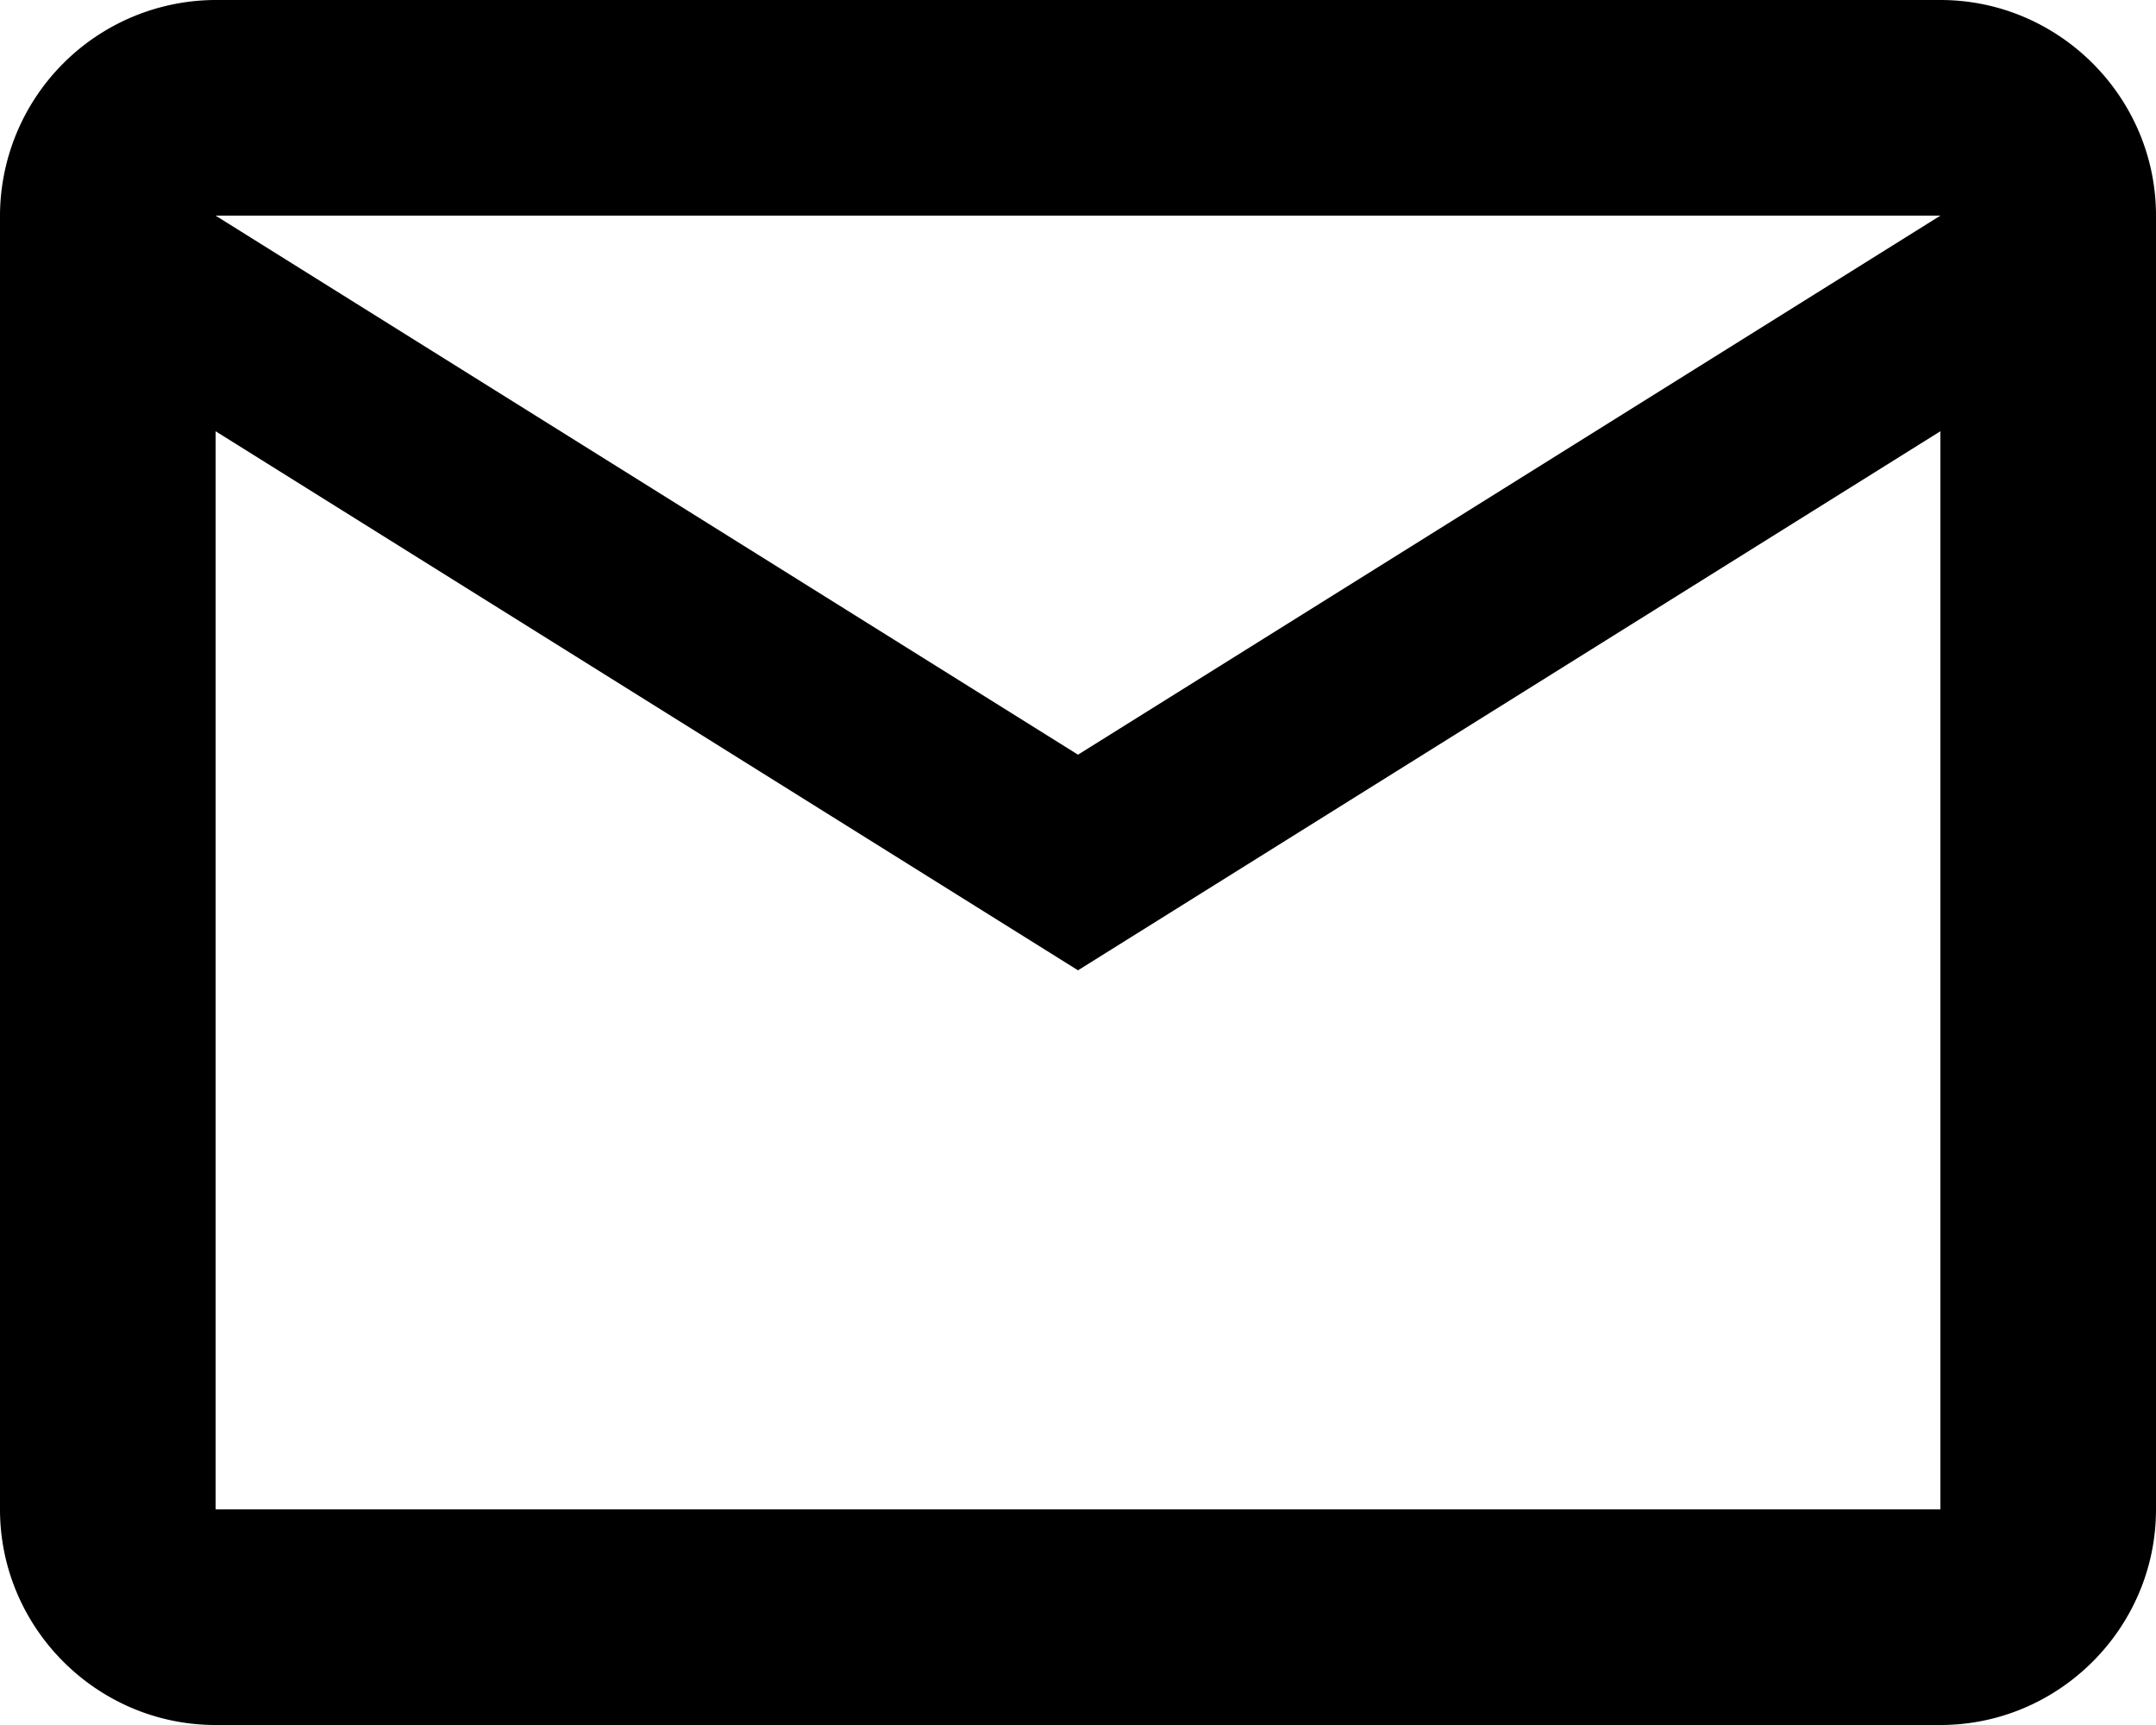 <svg width="25" height="20" fill="none" xmlns="http://www.w3.org/2000/svg"><path d="M25 2.5C25 1.125 23.875 0 22.5 0h-20A2.507 2.507 0 0 0 0 2.5v15C0 18.875 1.125 20 2.5 20h20c1.375 0 2.5-1.125 2.5-2.5v-15Zm-2.5 0-10 6.25-10-6.25h20Zm0 15h-20V5l10 6.25L22.5 5v12.5Z" fill="#000"/></svg>